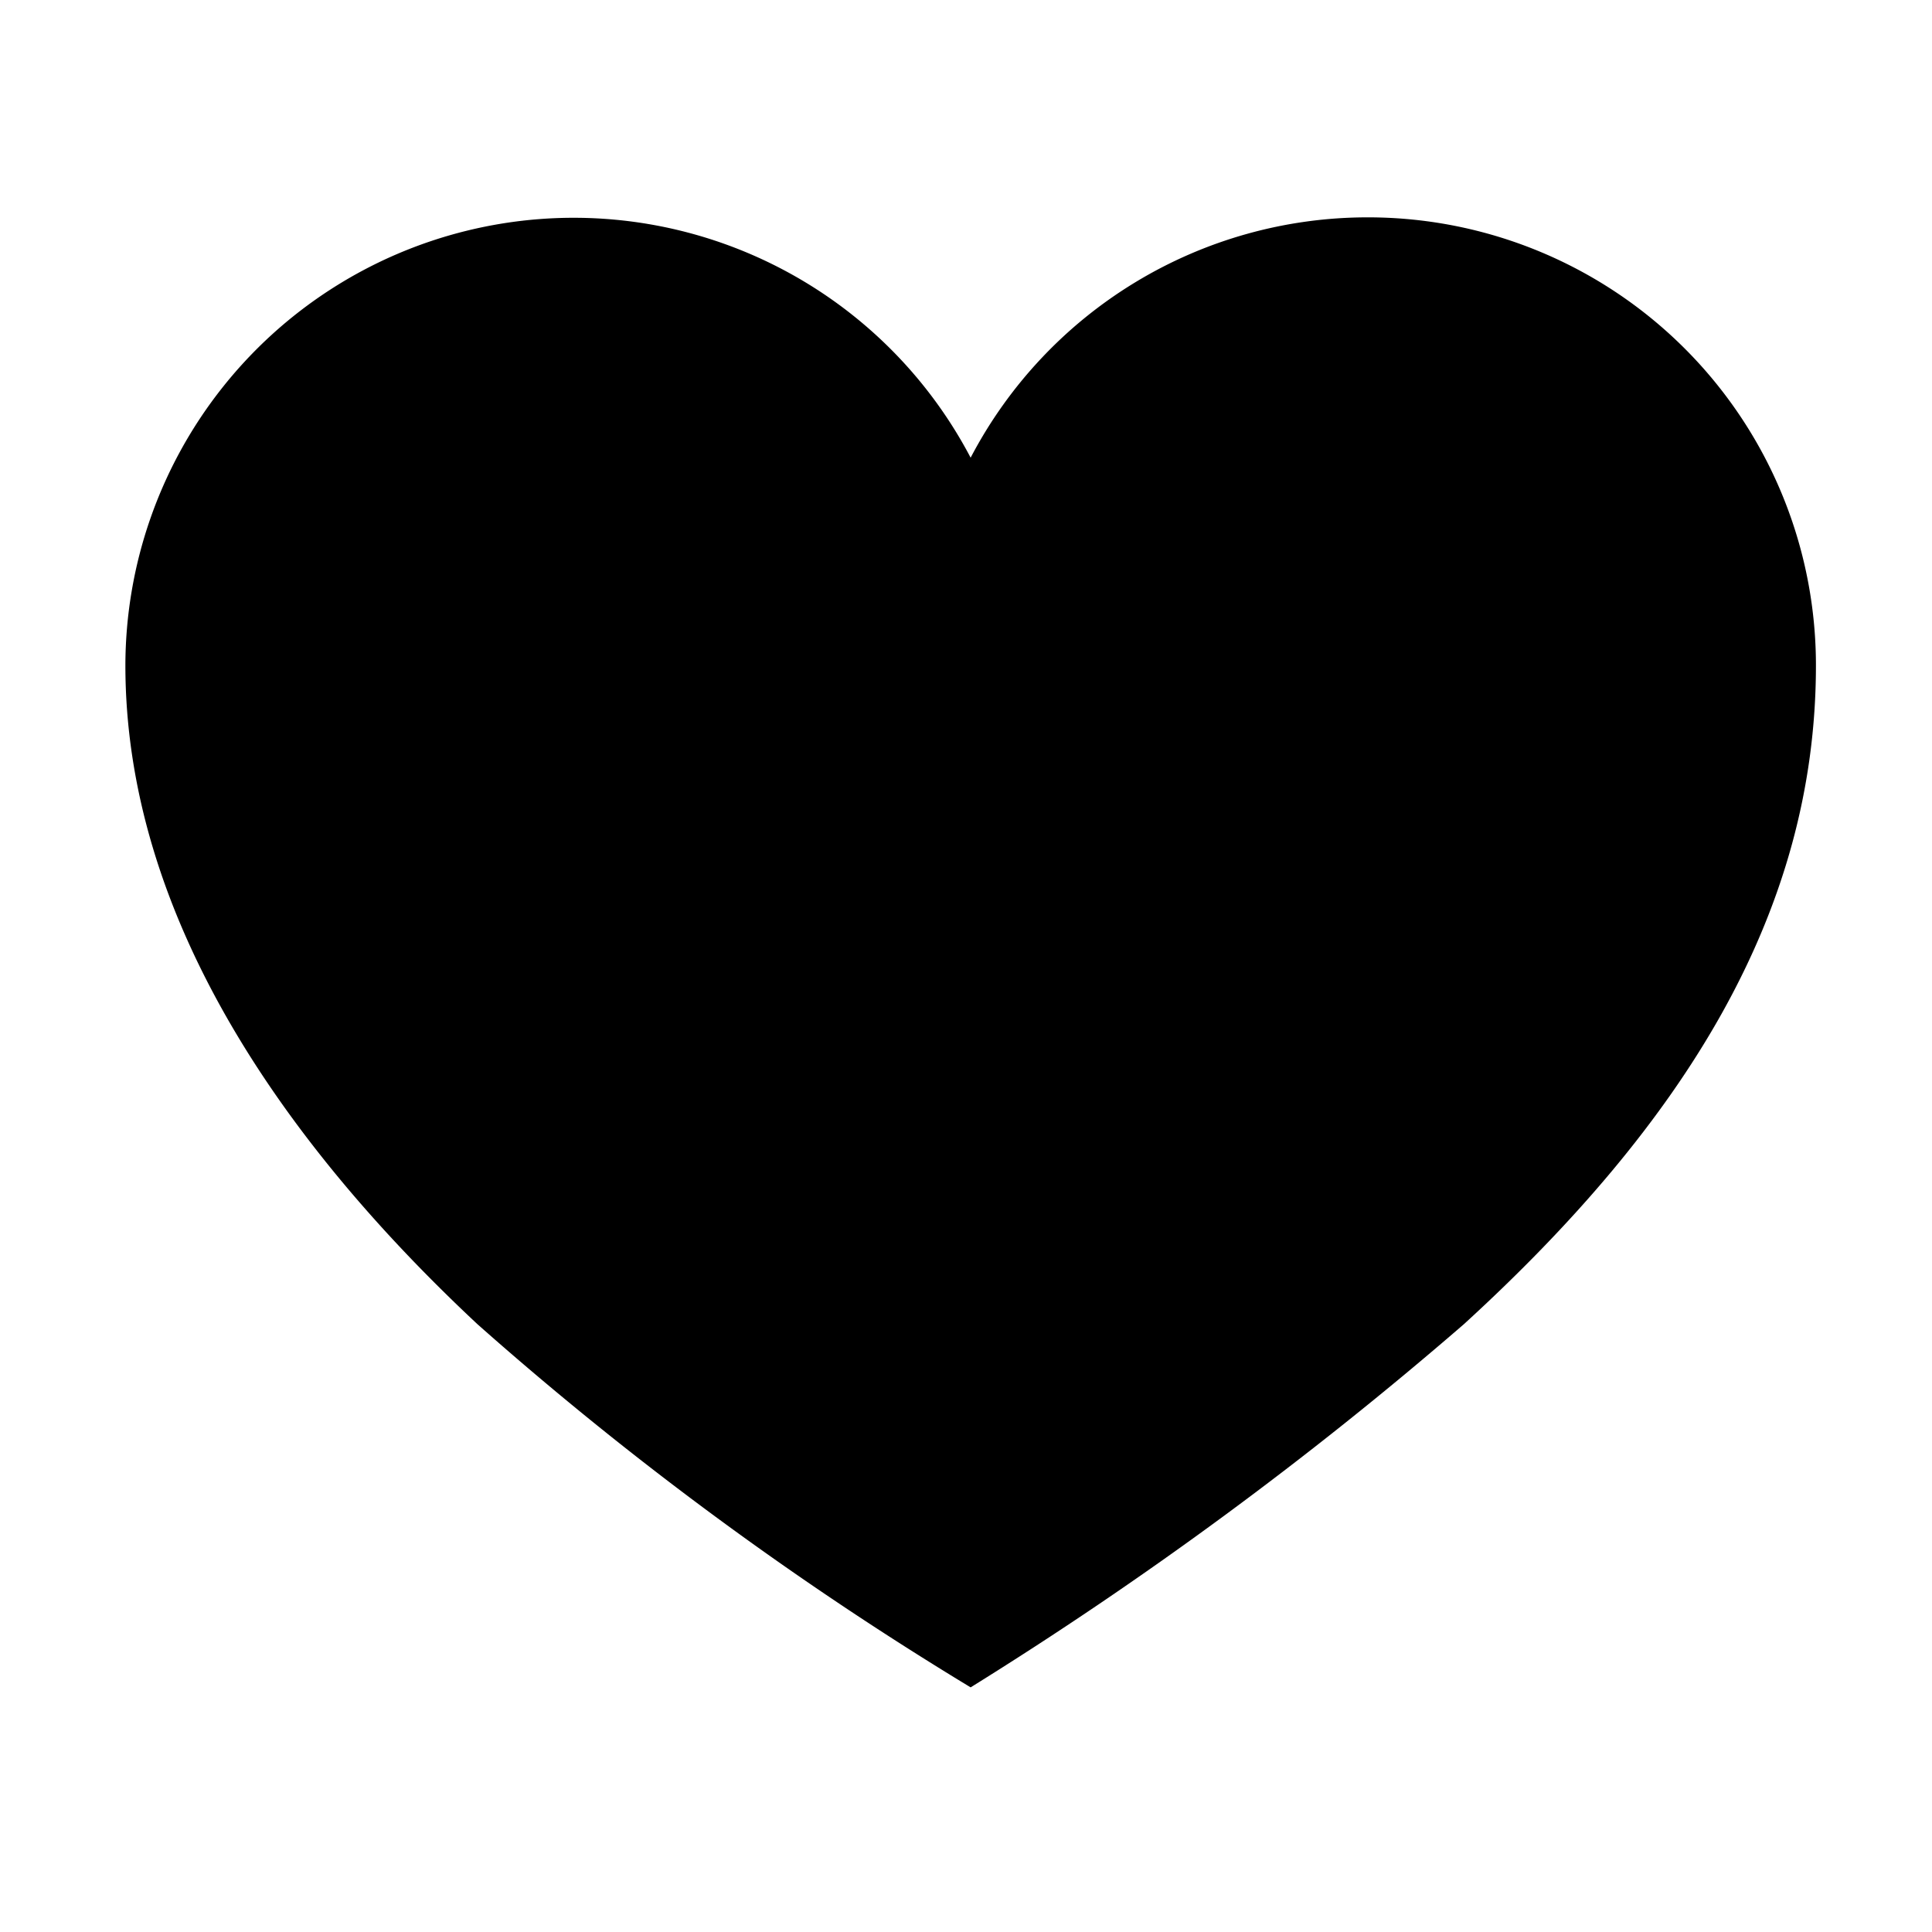 <svg xmlns="http://www.w3.org/2000/svg" viewBox="0 0 40 40">
  <path d="M28.314 4.5a9.275 9.275 0 00-8.218 4.976 9.282 9.282 0 00-17.5 4.299c0 5.12 3.18 9.8 7.29 13.642a70.156 70.156 0 0010.21 7.518 80.341 80.341 0 0010.211-7.518c4.565-4.17 7.29-8.521 7.29-13.642A9.274 9.274 0 0028.313 4.5z" fill-rule="nonzero"/>
</svg>
